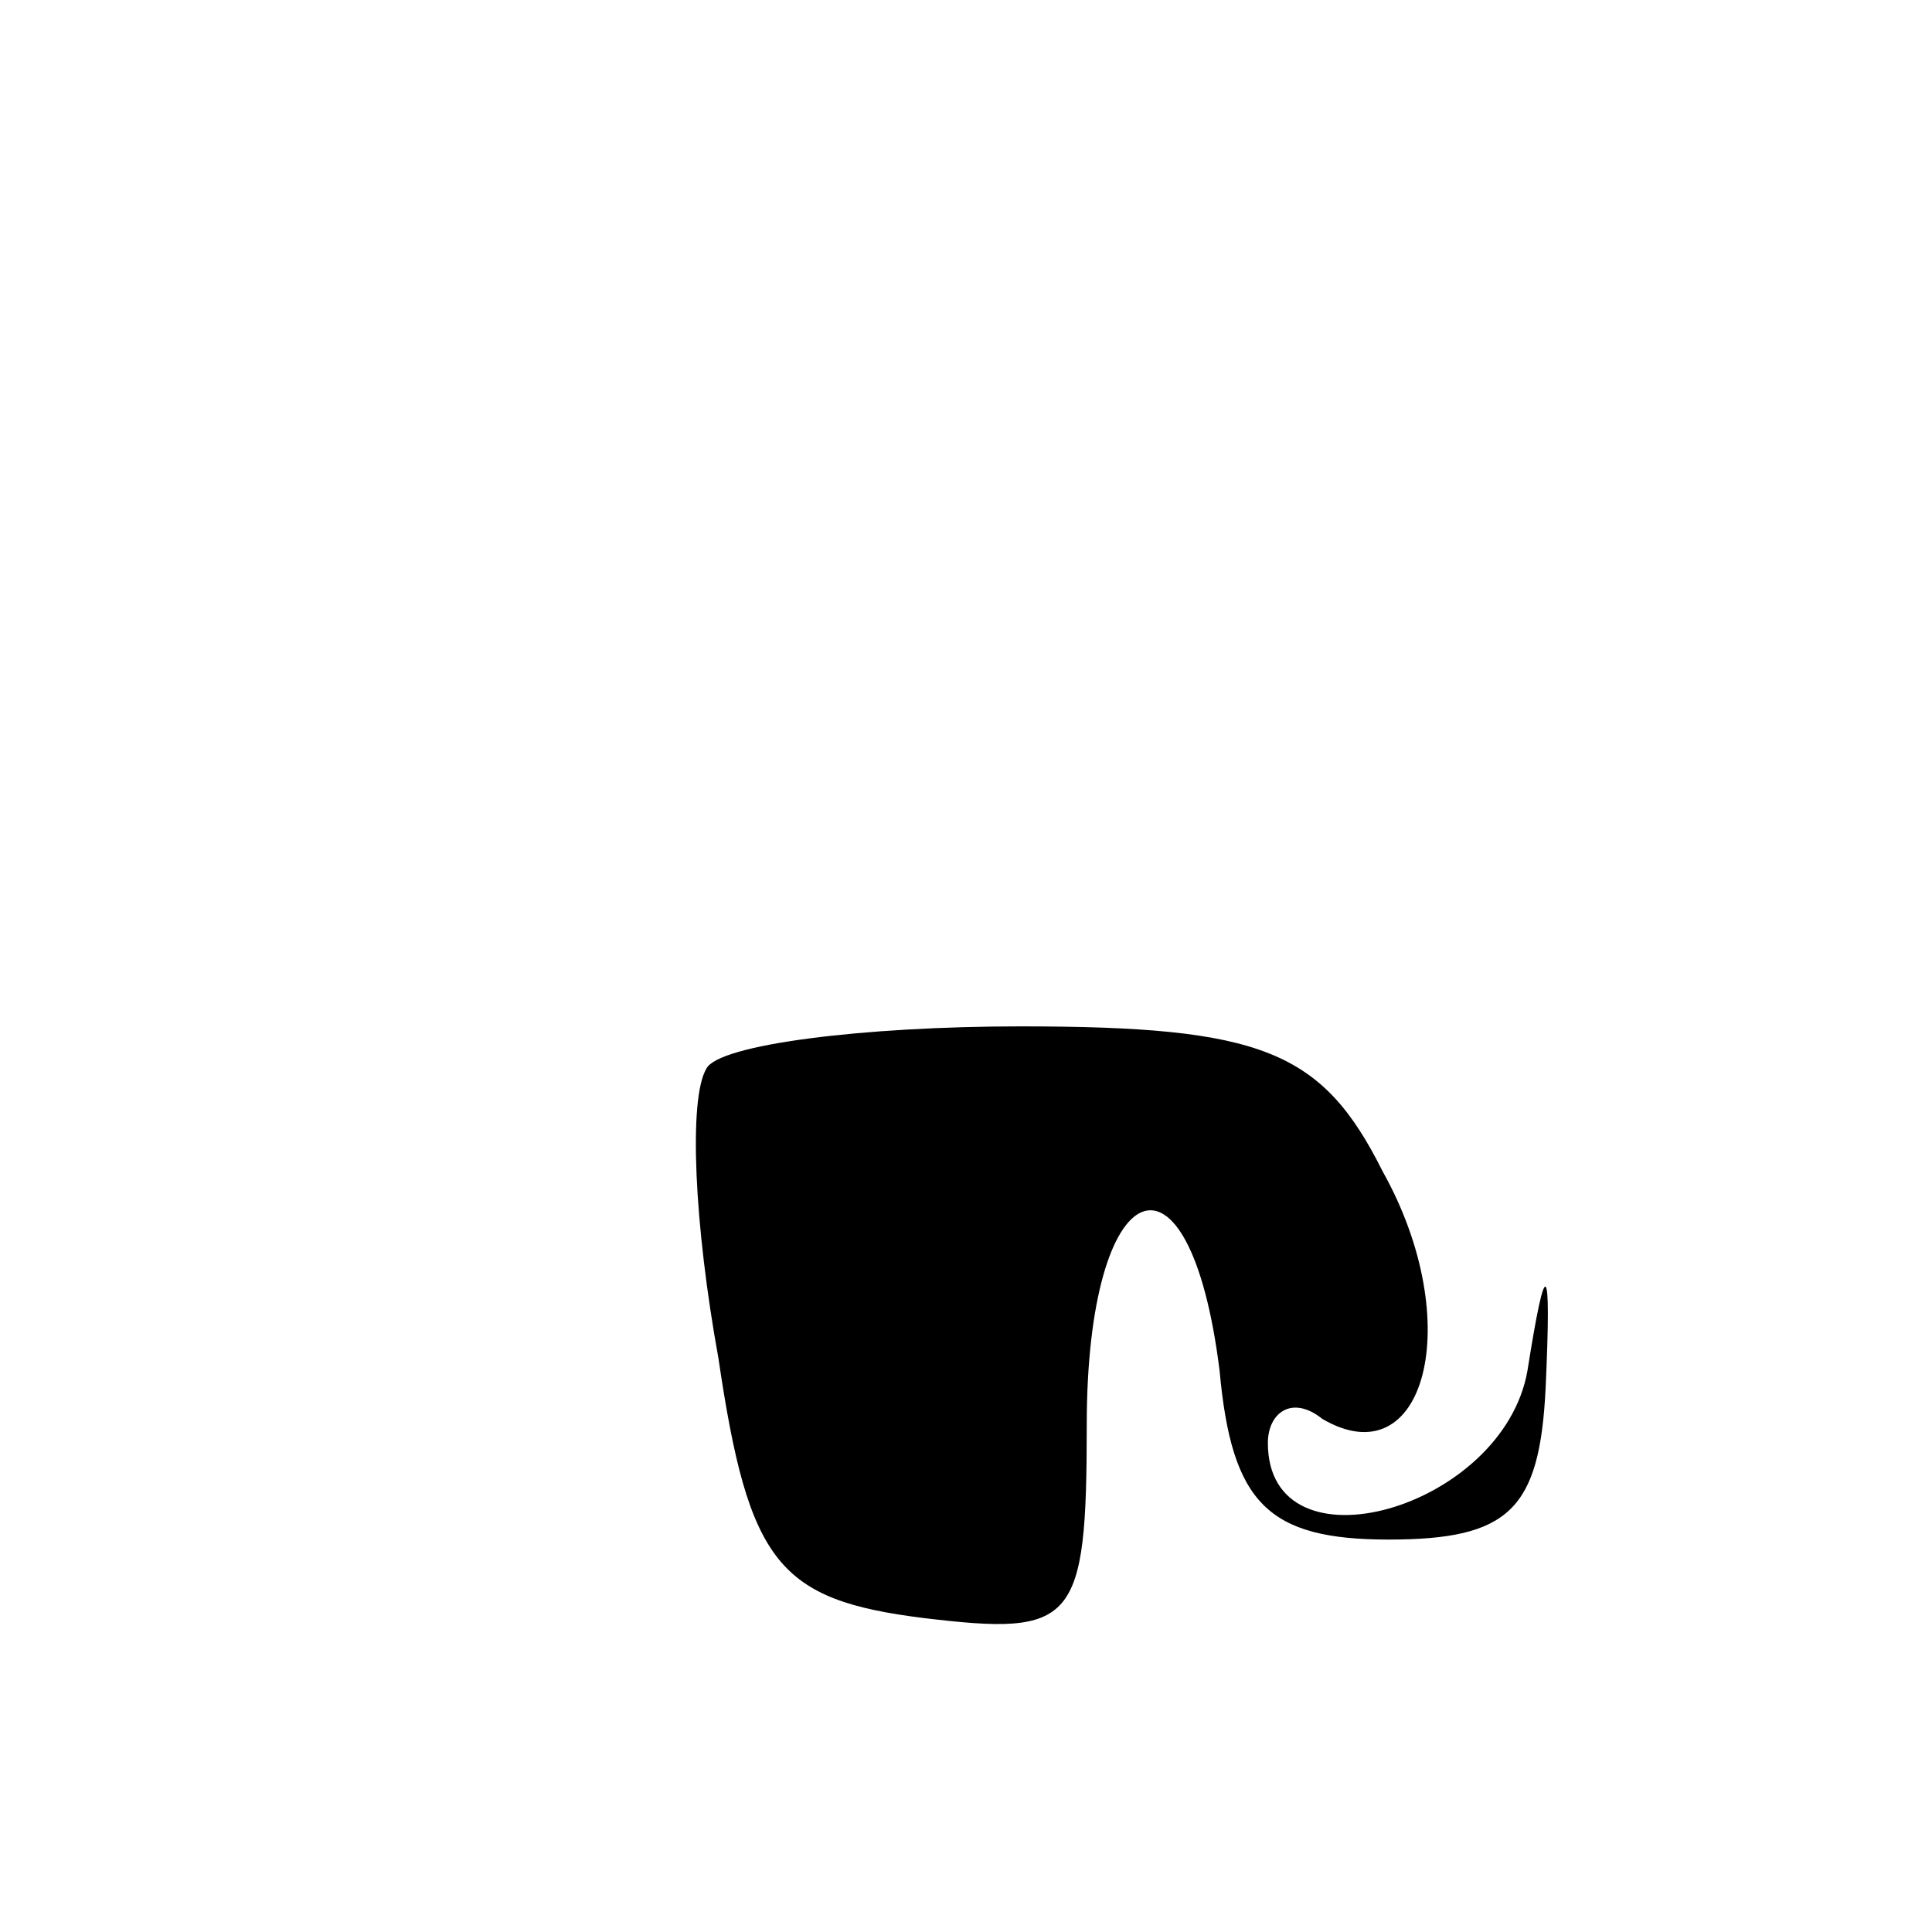 <?xml version="1.0" standalone="no"?>
<!DOCTYPE svg PUBLIC "-//W3C//DTD SVG 20010904//EN"
 "http://www.w3.org/TR/2001/REC-SVG-20010904/DTD/svg10.dtd">
<svg version="1.0" xmlns="http://www.w3.org/2000/svg"
 width="32pt" height="32pt" viewBox="0 0 32 32"
 preserveAspectRatio="xMidYMid meet">
<g transform="translate(0,32) scale(0.1,-0.1)"
fill="#000000" stroke="none">
<path fill="#000000" stroke="none" d="M117 143 c-3 -5 -2 -26 2 -48 5 -34 10
-40 34 -43 25 -3 27 -1 27 32 0 42 17 49 22 9 2 -22 8 -28 28 -28 20 0 25 5
26 25 1 22 0 22 -3 3 -4 -23 -43 -34 -43 -12 0 5 4 8 9 4 17 -10 24 16 10 41
-10 20 -20 24 -60 24 -26 0 -50 -3 -52 -7z"/>
</g>
</svg>
